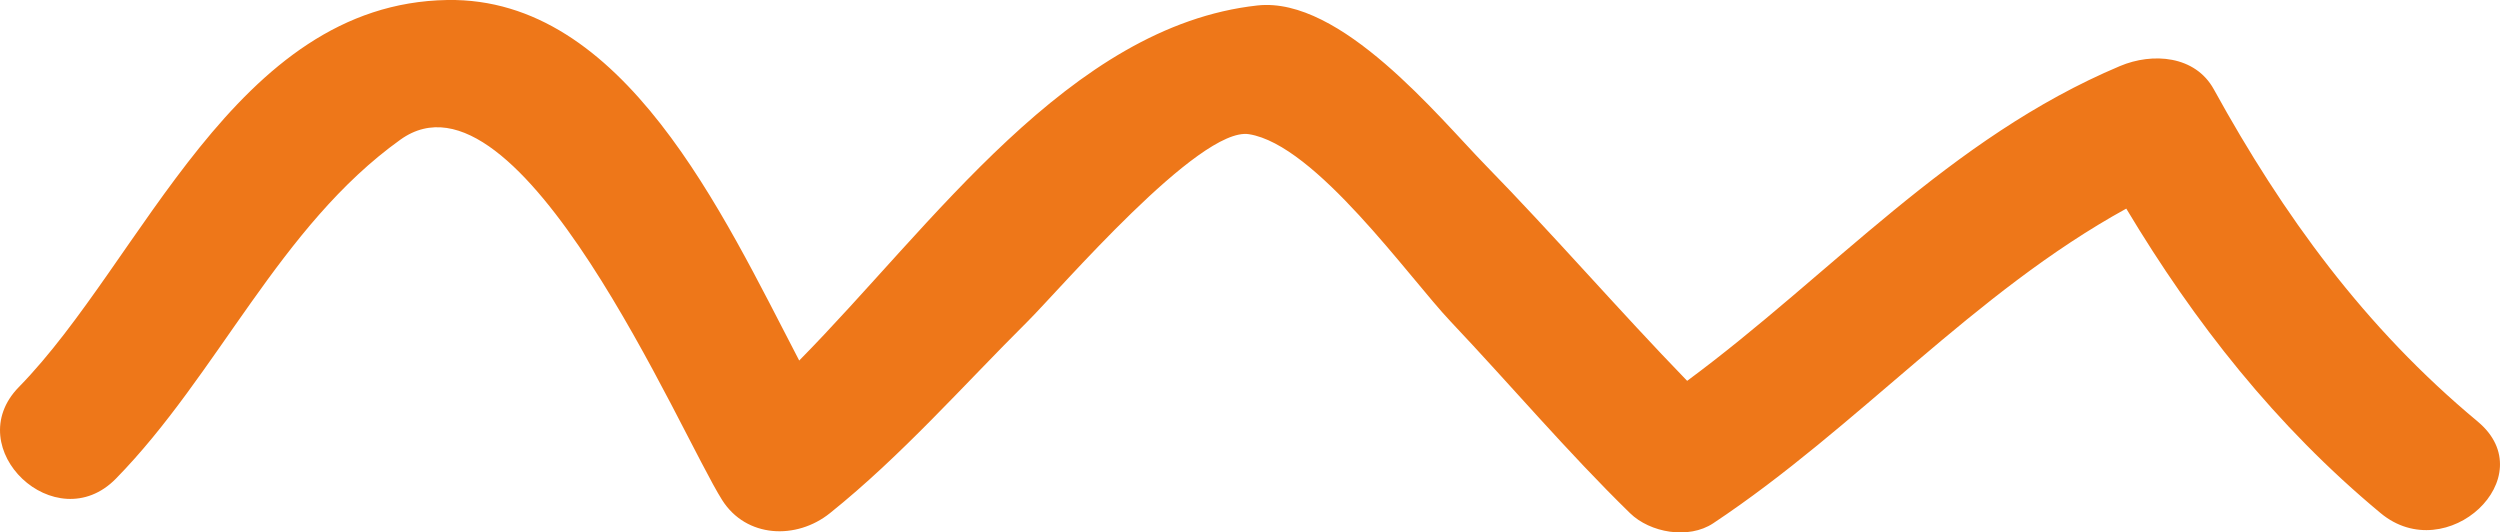 <svg xmlns="http://www.w3.org/2000/svg" width="108" height="23" viewBox="0 0 108 23">
    <path fill="#EE7719" fill-rule="evenodd" d="M107.037 18.21c-4.889-4.06-8.411-8.924-11.4-14.352-.802-1.458-2.644-1.6-4.057-1.003-7.371 3.108-12.466 8.997-18.695 13.598-2.962-3.058-5.746-6.282-8.72-9.327-2.023-2.075-6.248-7.287-9.843-6.89-8.124.894-14.043 9.507-19.796 15.339C31.202 9.197 26.944-.125 19.324 0 10.12.151 6.172 11.248.815 16.72c-2.59 2.644 1.595 6.611 4.194 3.956 4.407-4.5 7.064-10.902 12.29-14.644 5.14-3.679 12.092 12.718 13.898 15.57 1.038 1.64 3.207 1.73 4.658.565 3.097-2.484 5.742-5.5 8.533-8.276 1.398-1.39 7.425-8.432 9.566-8.094 2.88.456 6.9 6.177 8.715 8.094 2.595 2.743 5.038 5.632 7.747 8.276.865.845 2.53 1.146 3.594.439 6.26-4.16 11.243-9.963 17.845-13.594 2.944 4.912 6.446 9.382 10.988 13.155 2.858 2.375 7.07-1.566 4.194-3.955"/>
</svg>
